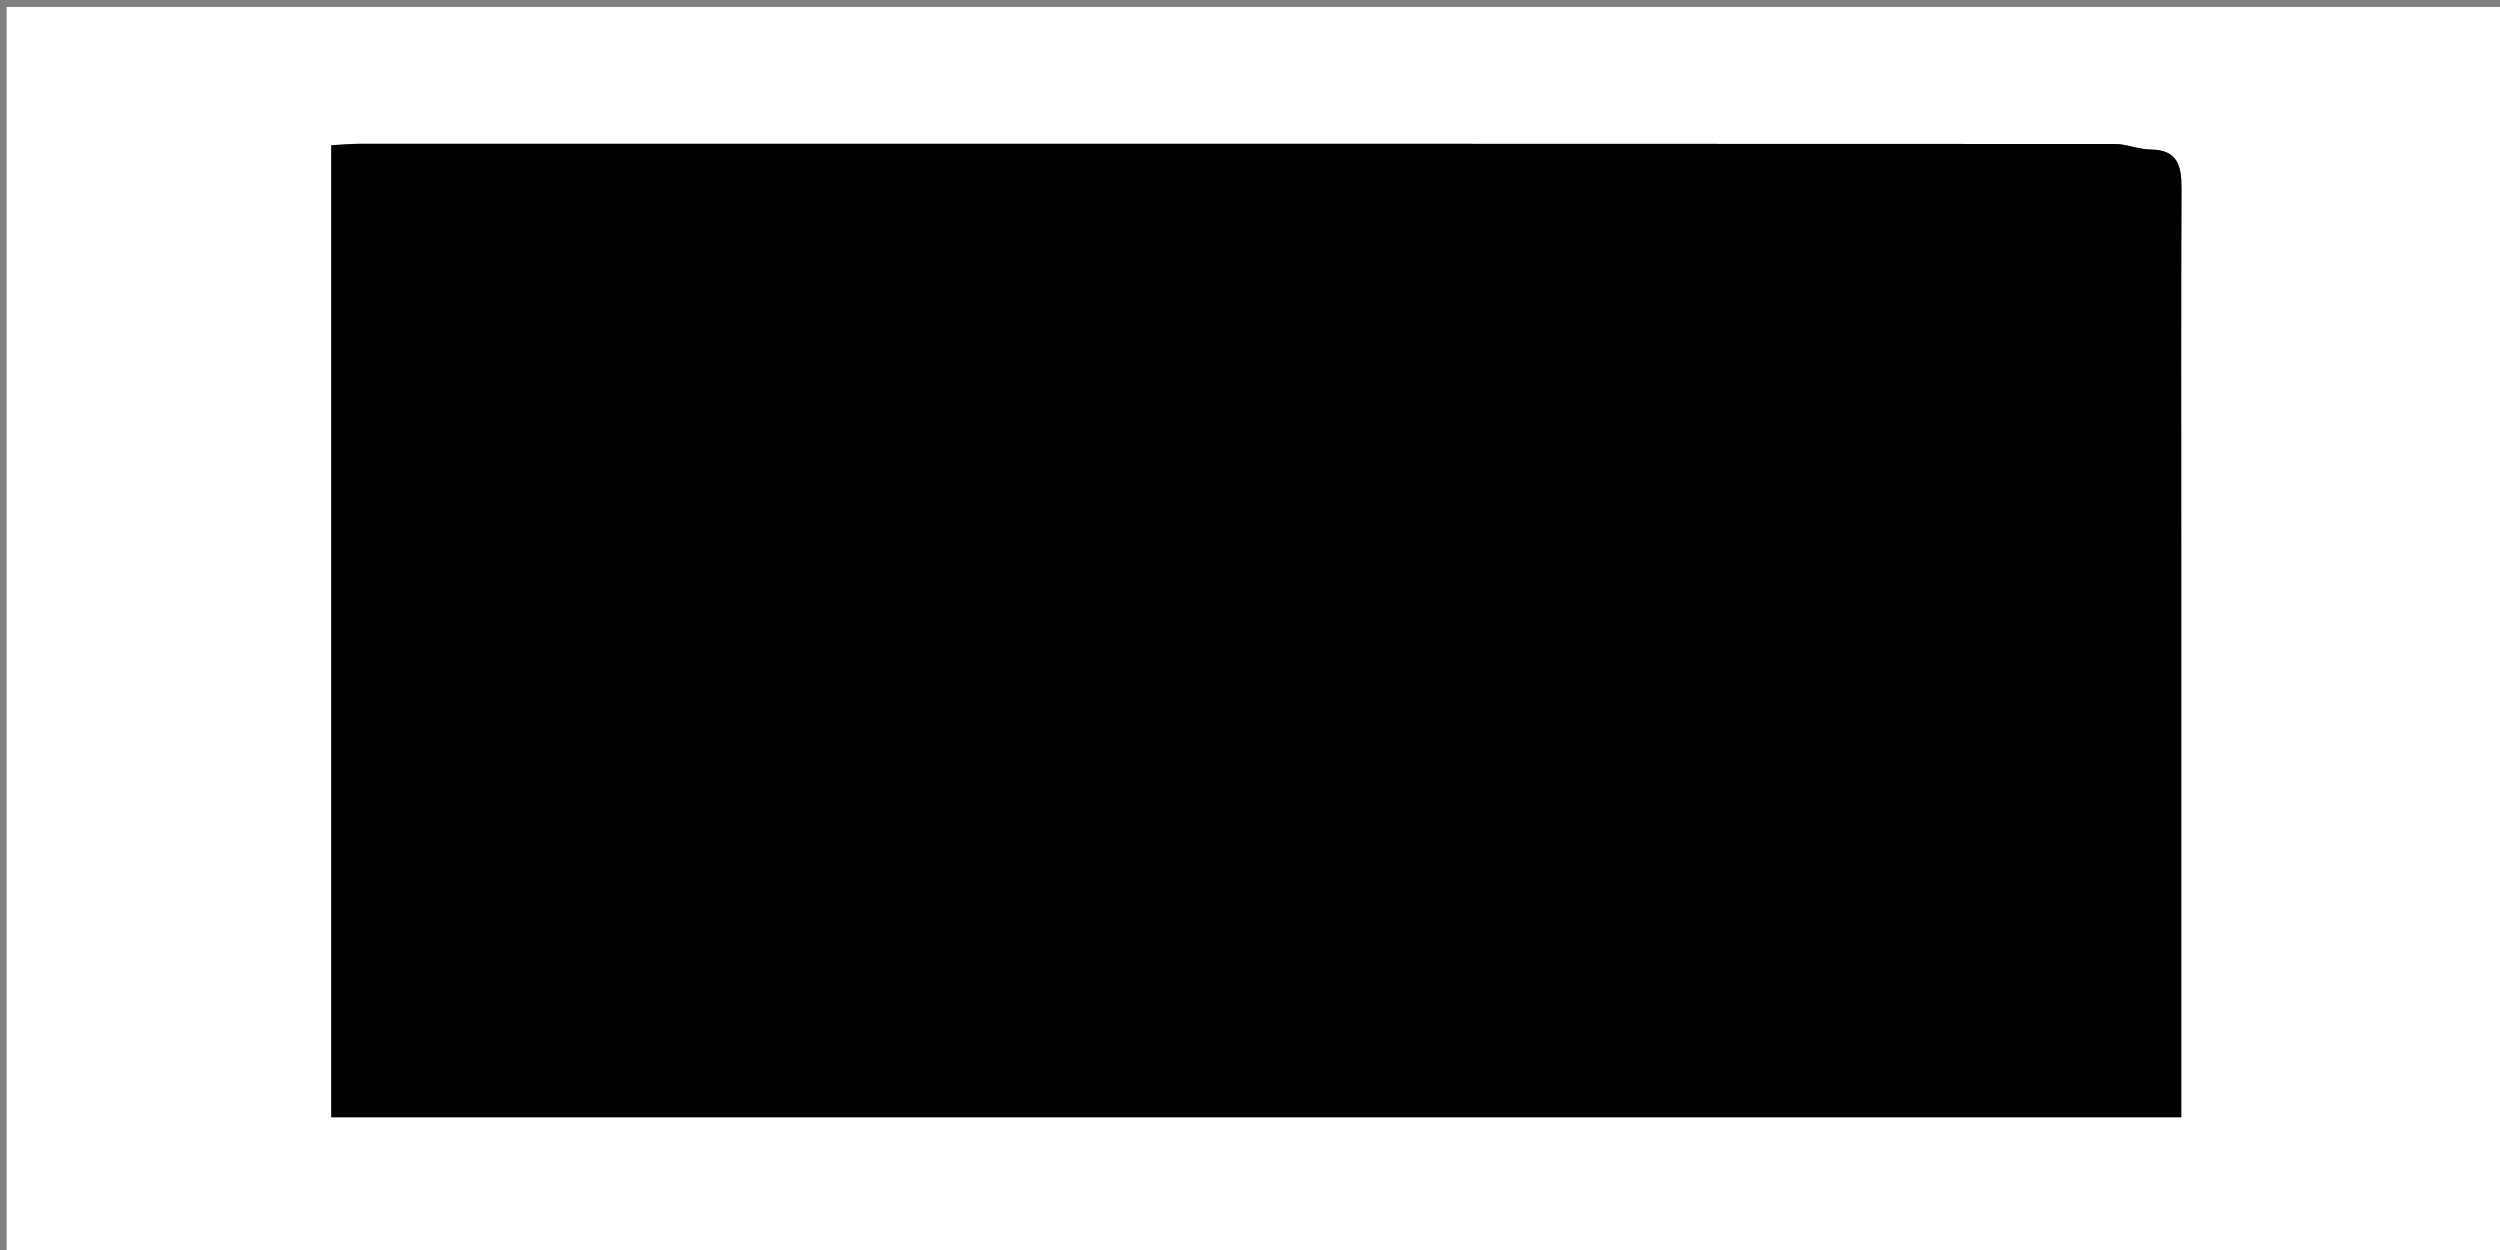 <svg version="1.1" id="Layer_1" xmlns="http://www.w3.org/2000/svg" xmlns:xlink="http://www.w3.org/1999/xlink" x="0px" y="0px"
	 width="100%" viewBox="0 0 400 200" enable-background="new 0 0 400 200" xml:space="preserve">
<rect x="0" y="0" width="400" height="200" fill="#808080" stroke="none"/>
<path fill="#FFFFFF" opacity="1" stroke="none" 
	d="
M305,201 
	C203.375,201 102.251,201 1.063,201 
	C1.063,134.403 1.063,67.807 1.063,1.105 
	C134.333,1.105 267.667,1.105 400.98,1.105 
	C400.98,67.749 400.98,134.374 400.98,201 
	C369.14,201 337.32,201 305,201 
M53,77.5 
	C53,111.254 53,145.007 53,178.759 
	C151.931,178.759 250.31,178.759 349,178.759 
	C349,177.569 349,176.596 349,175.624 
	C349,146.135 349,116.646 349,87.157 
	C349,68.164 348.958,49.171 349.037,30.178 
	C349.052,26.59 348.488,23.959 344.081,23.924 
	C342.181,23.909 340.285,23.042 338.387,23.041 
	C244.755,22.994 151.123,22.999 57.491,23.01 
	C56.056,23.01 54.622,23.155 53,23.242 
	C53,41.221 53,58.861 53,77.5 
z"/>
<path fill="#000000" opacity="1" stroke="none" 
	d="
M53,77 
	C53,58.861 53,41.221 53,23.242 
	C54.622,23.155 56.056,23.01 57.491,23.01 
	C151.123,22.999 244.755,22.994 338.387,23.041 
	C340.285,23.042 342.181,23.909 344.081,23.924 
	C348.488,23.959 349.052,26.59 349.037,30.178 
	C348.958,49.171 349,68.164 349,87.157 
	C349,116.646 349,146.135 349,175.624 
	C349,176.596 349,177.569 349,178.759 
	C250.31,178.759 151.931,178.759 53,178.759 
	C53,145.007 53,111.254 53,77 
z"/>
</svg>